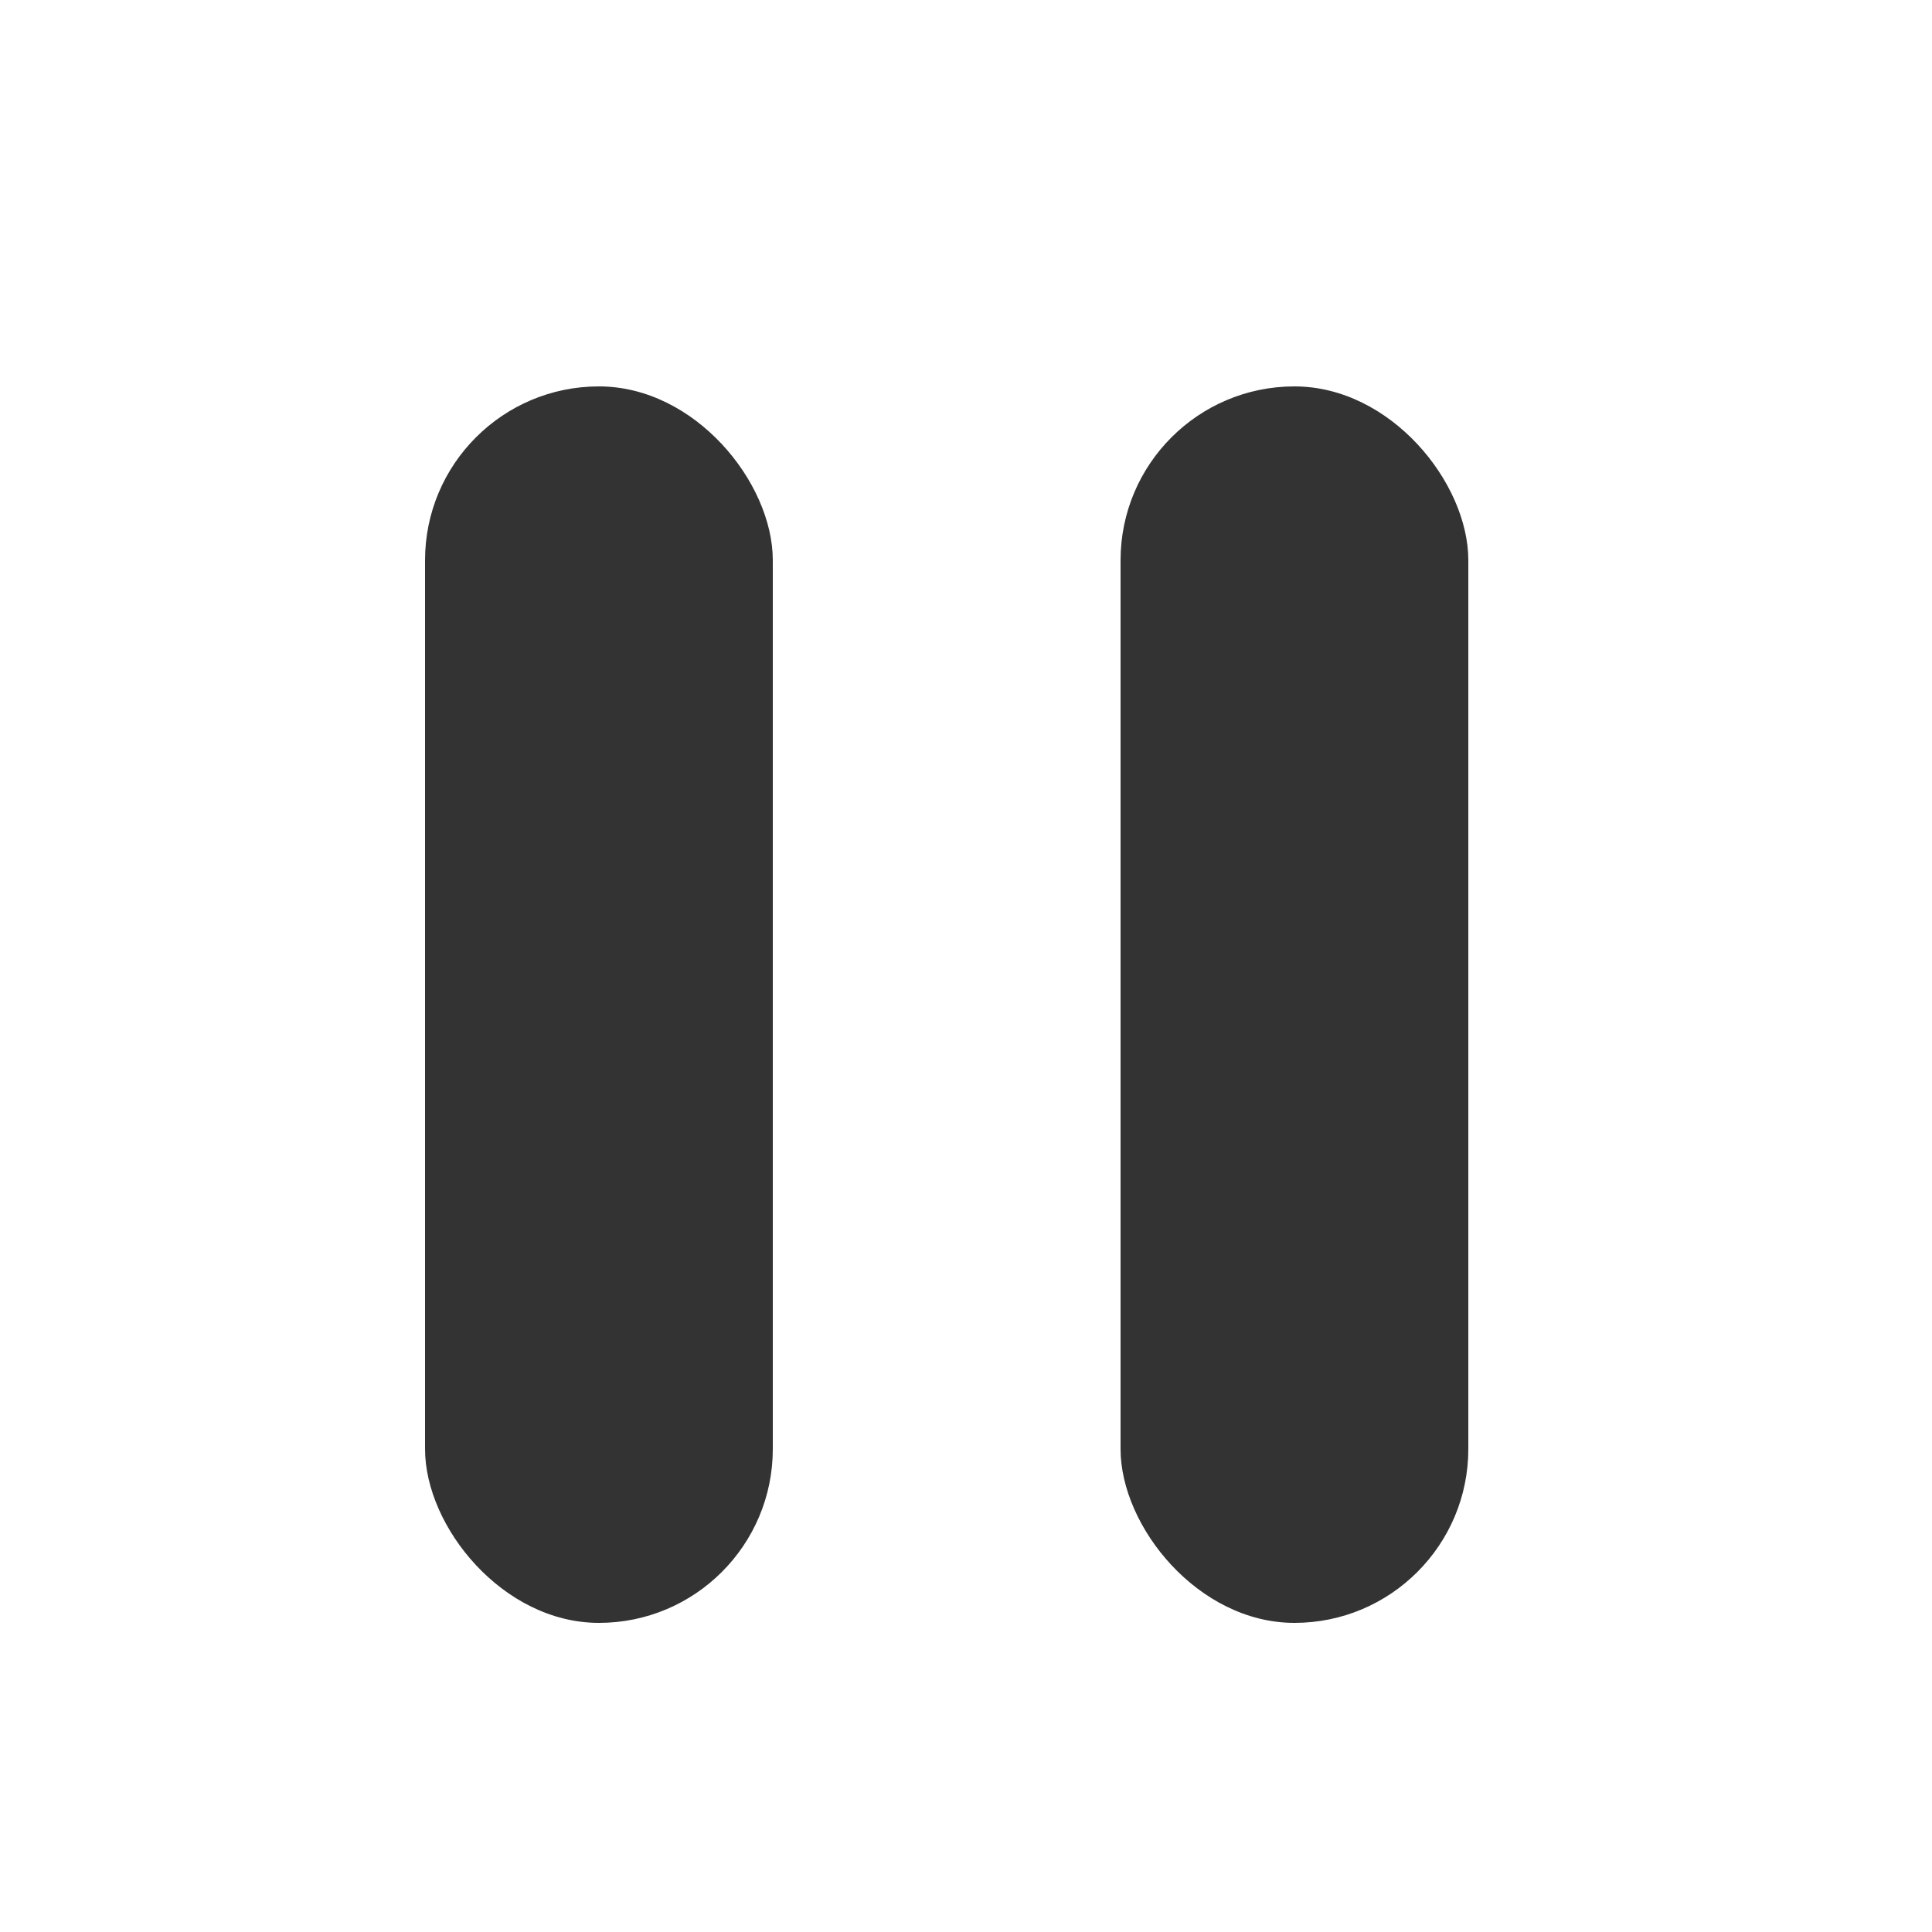 <svg xmlns="http://www.w3.org/2000/svg" version="1.1" height="100" width="100">
	<rect x="22" y="20" width="18" height="64" fill="#333" rx="9" ry="9" stroke="none"/>
	<rect x="58" y="20" width="18" height="64" fill="#333" rx="9" ry="9" stroke="none"/>
</svg>
